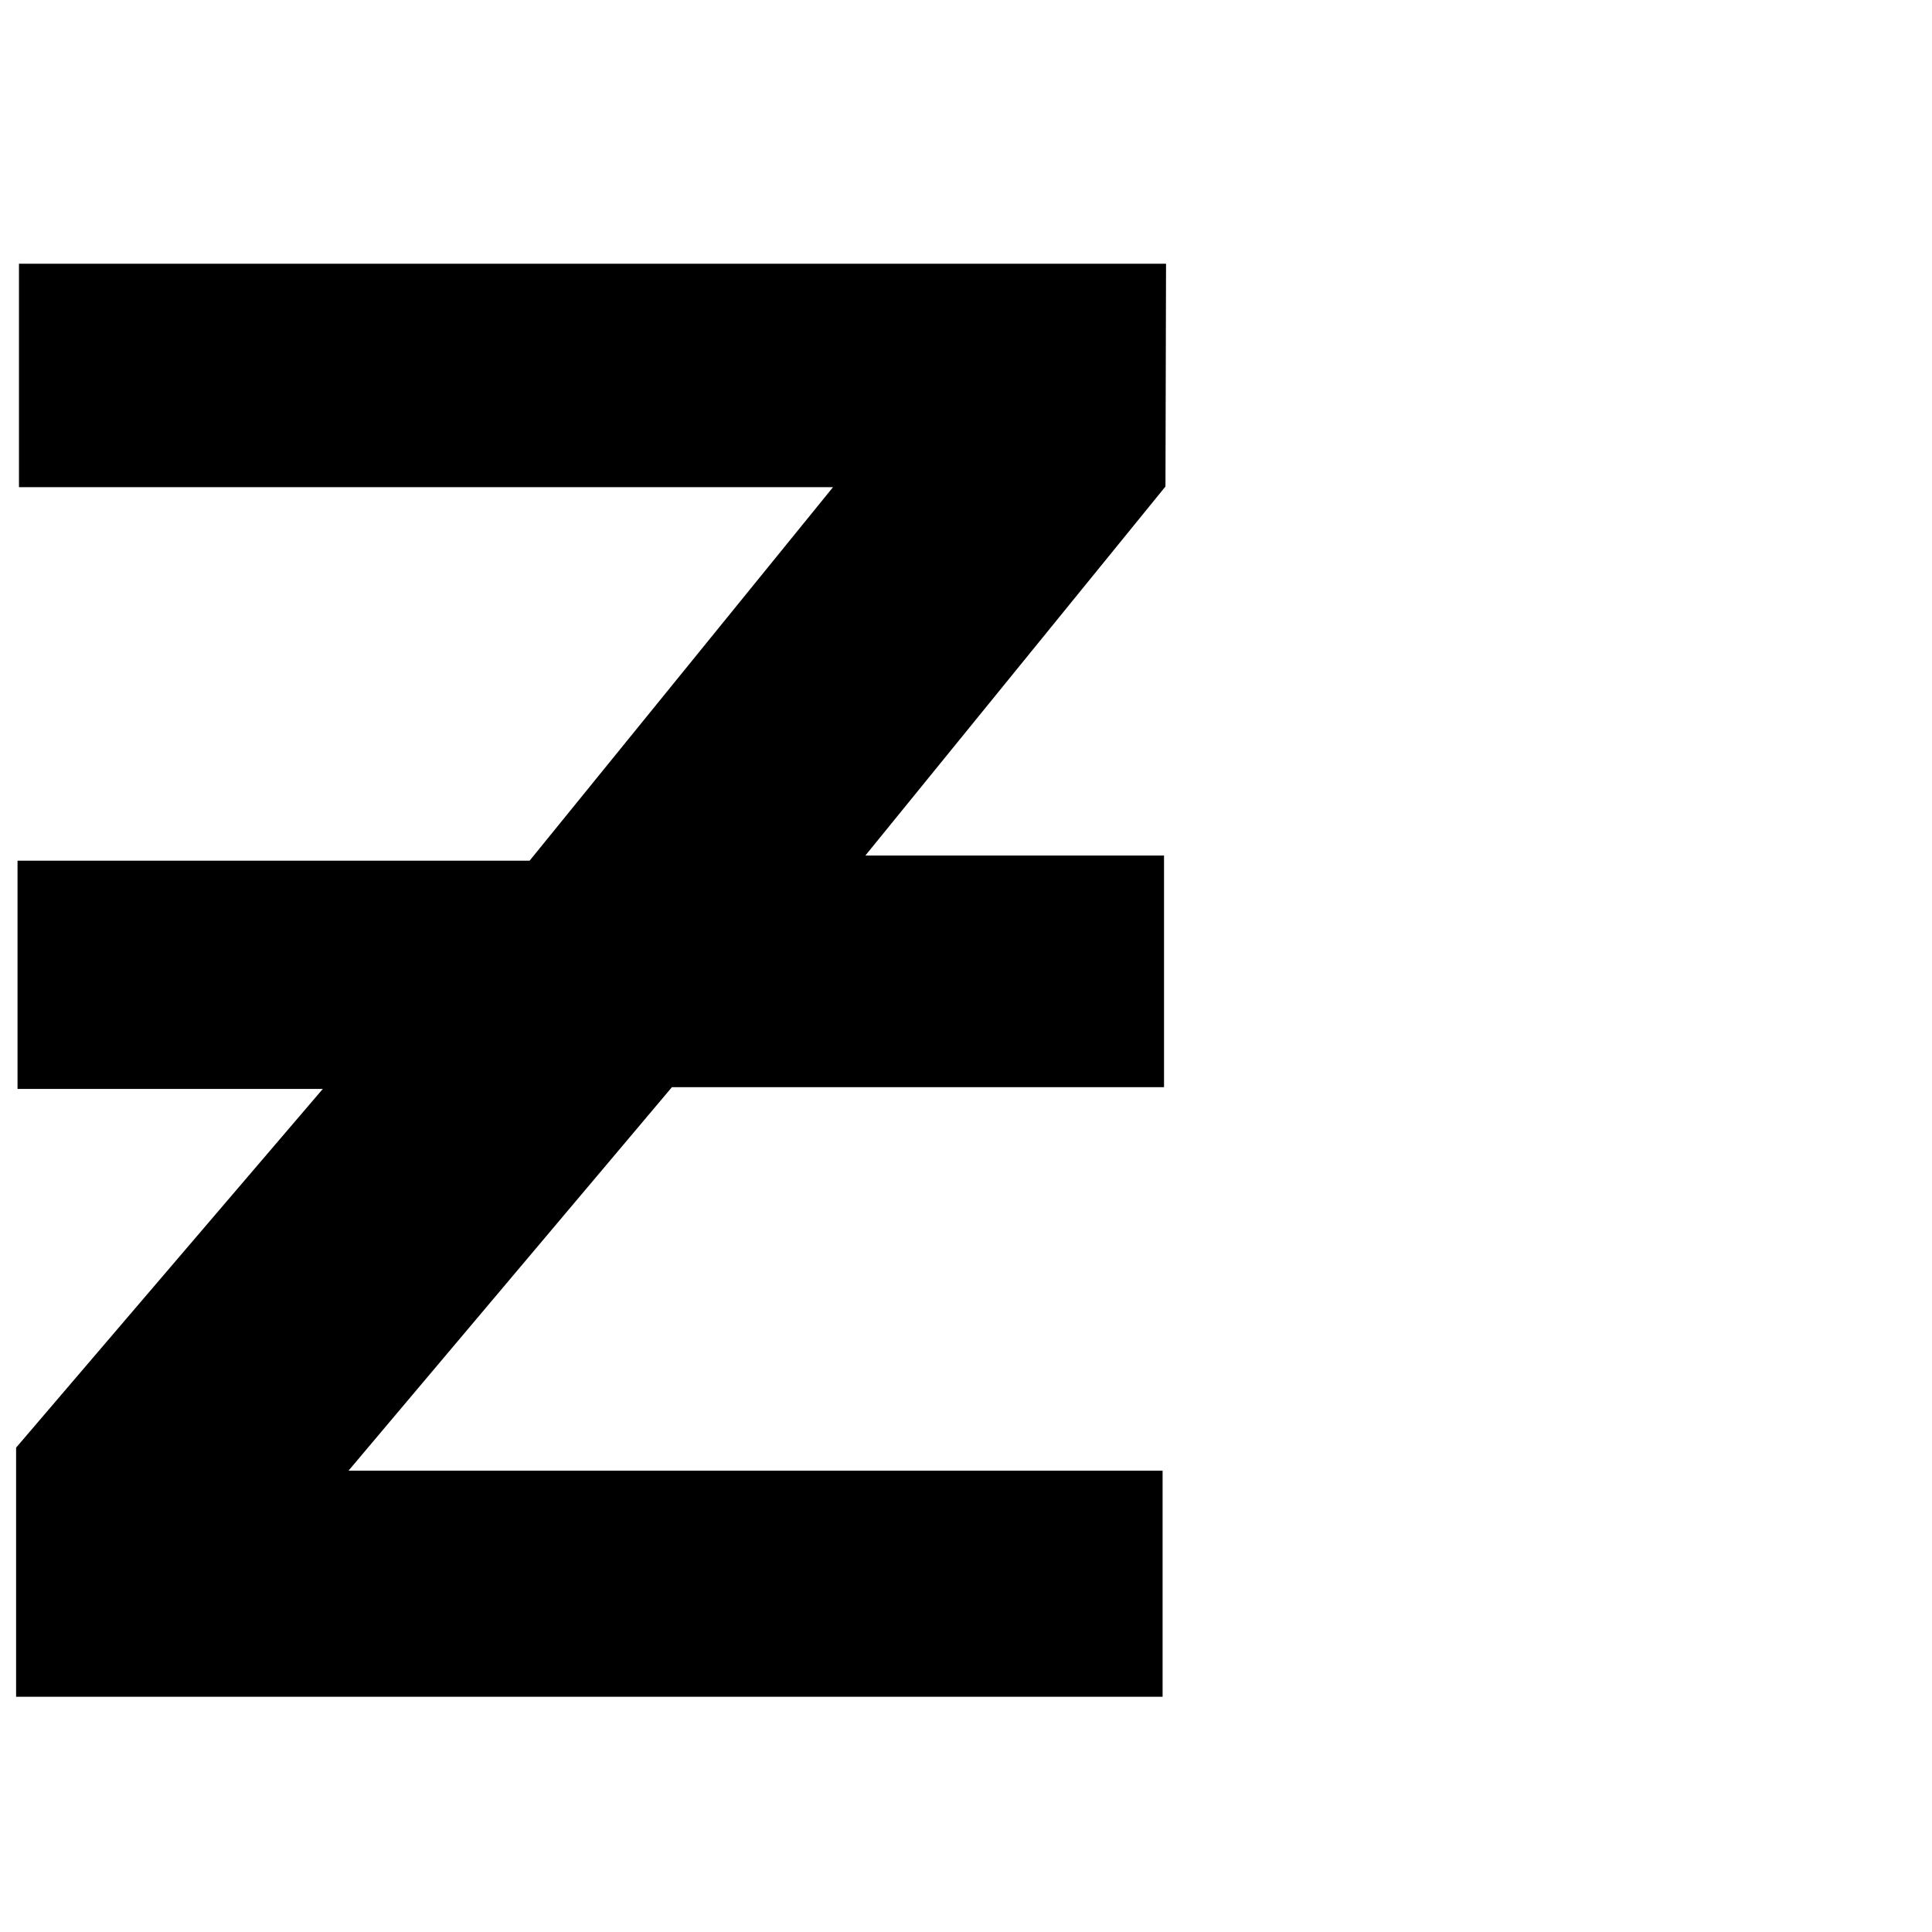 <?xml version="1.0" encoding="utf-8"?>
<!-- Generator: Adobe Illustrator 17.0.0, SVG Export Plug-In . SVG Version: 6.00 Build 0)  -->
<!DOCTYPE svg PUBLIC "-//W3C//DTD SVG 1.1//EN" "http://www.w3.org/Graphics/SVG/1.1/DTD/svg11.dtd">
<svg version="1.1" id="Layer_1" xmlns="http://www.w3.org/2000/svg" xmlns:xlink="http://www.w3.org/1999/xlink" x="0px" y="0px"
	 width="120px" height="120px" viewBox="0 0 120 120" enable-background="new 0 0 120 120" xml:space="preserve">
<polygon points="72.425,16.382 1.178,16.382 1.178,30.26 51.739,30.26 32.894,53.46 1.089,53.46 1.089,67.635 20.05,67.635 
	1,89.915 1,105.39 72.211,105.39 72.211,91.346 21.647,91.346 41.736,67.525 72.3,67.525 72.3,53.139 53.749,53.139 72.389,30.218 
	"/>
</svg>

